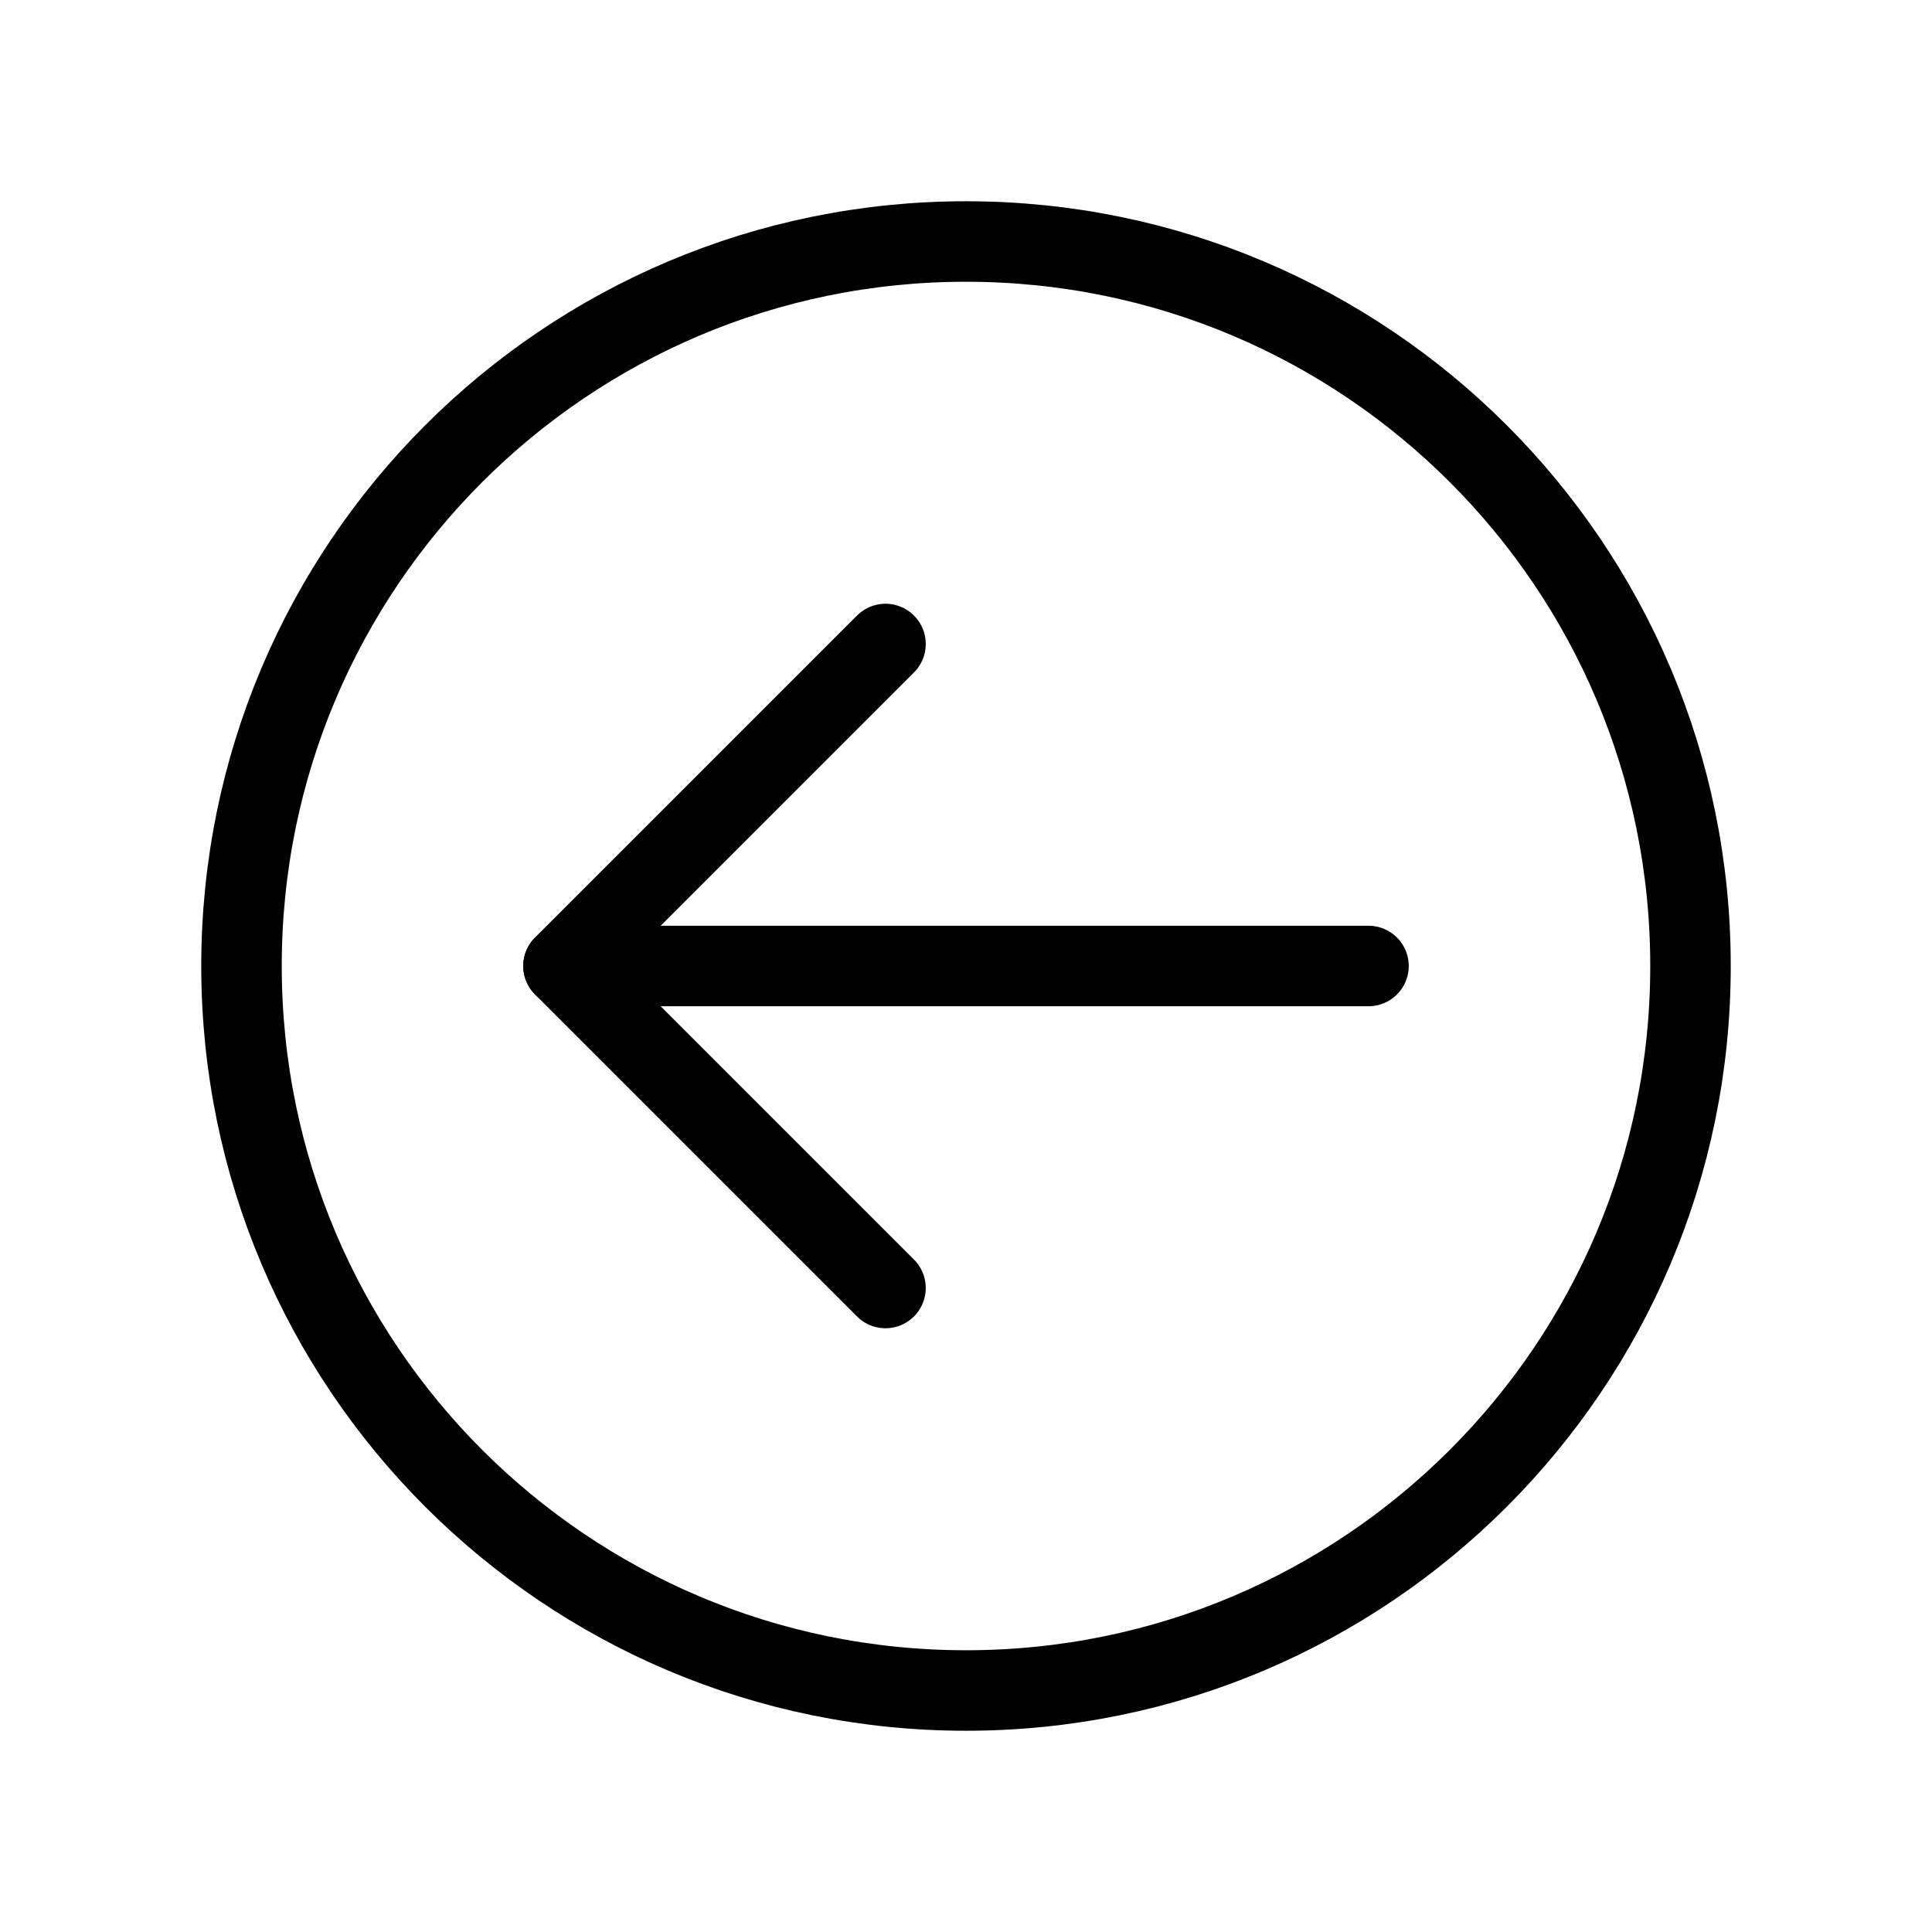 <svg
	width="24"
	height="24"
	viewBox="0 0 24 24"
	fill="none"
	xmlns="http://www.w3.org/2000/svg"
>
	<path
		d="M12 21C16.971 21 21 16.971 21 12C21 7.029 16.971 3 12 3C7.029 3 3 7.029 3 12C3 16.971 7.029 21 12 21Z"
		stroke="black"
		stroke-miterlimit="10"
		stroke-linecap="round"
		stroke-linejoin="round"
	/>
	<path
		d="M7 12L17 12"
		stroke="black"
		stroke-miterlimit="10"
		stroke-linecap="round"
		stroke-linejoin="round"
	/>
	<path
		d="M11 16L7 12L11 8"
		stroke="black"
		stroke-miterlimit="10"
		stroke-linecap="round"
		stroke-linejoin="round"
	/>
</svg>
